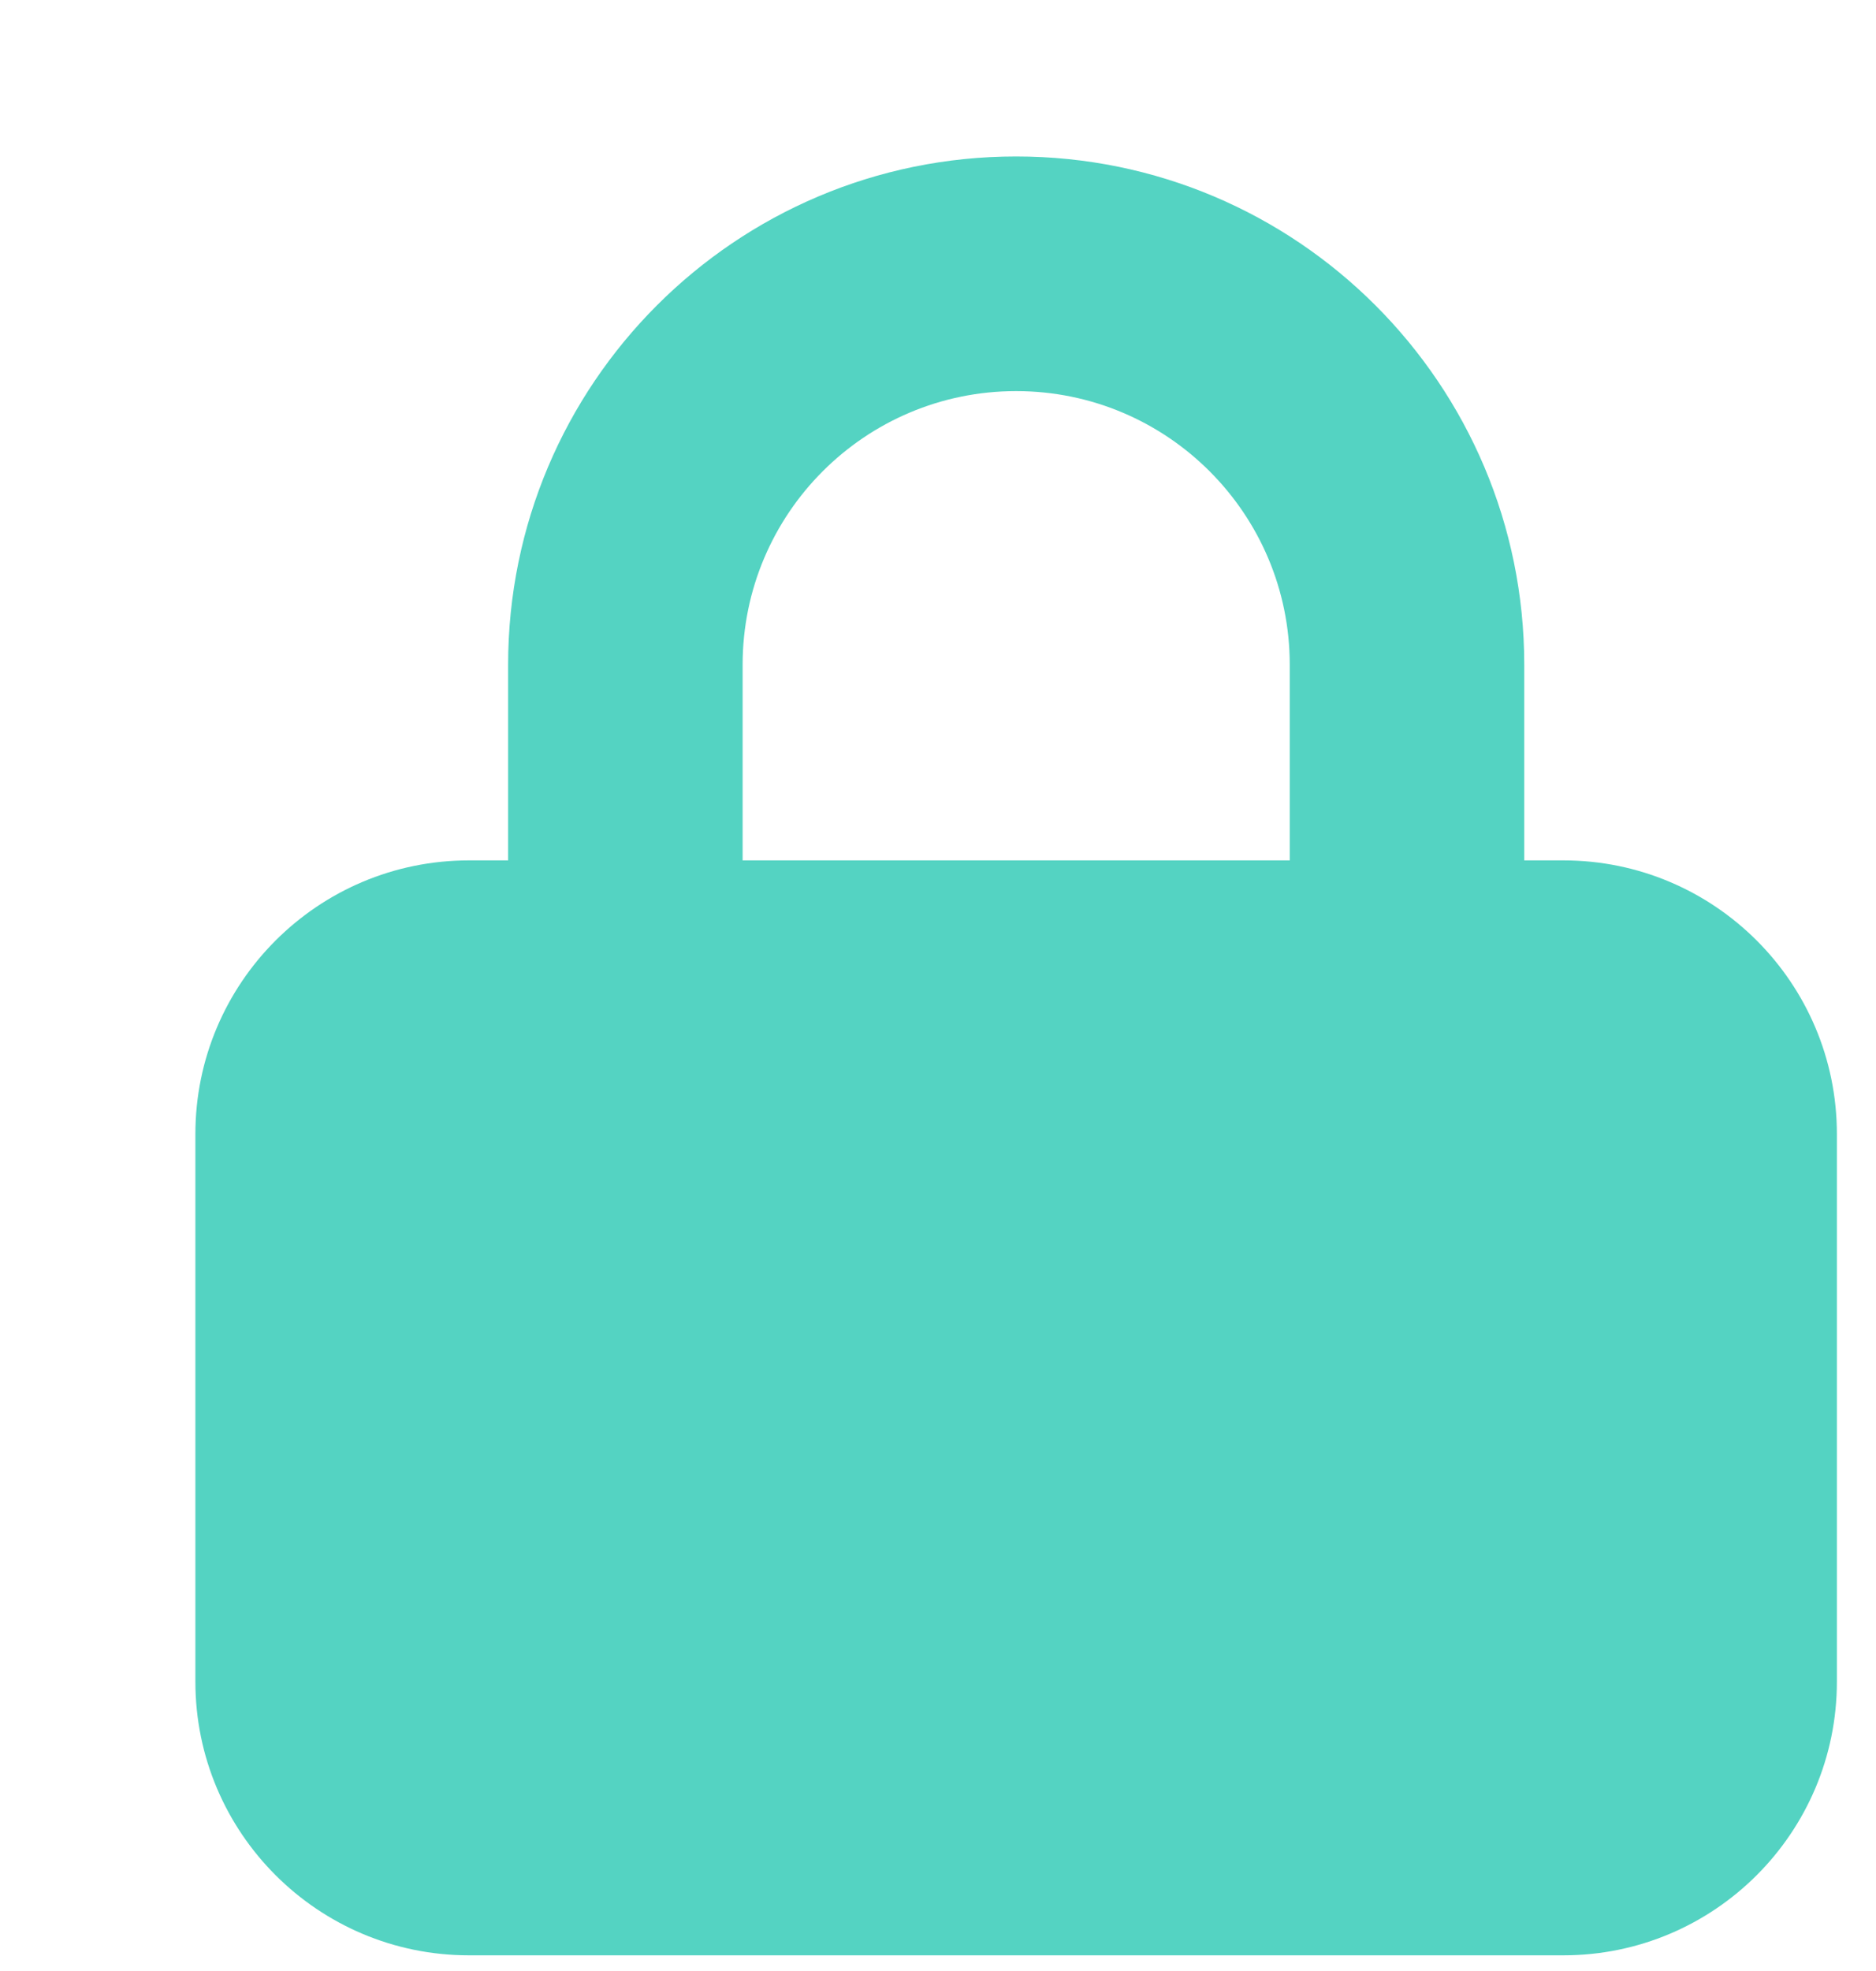<svg width="20" height="21" viewBox="0 0 20 21" fill="none" xmlns="http://www.w3.org/2000/svg">
<path fill-rule="evenodd" clip-rule="evenodd" d="M5.417 9.167V7.083C5.417 4.092 7.842 1.667 10.833 1.667C13.825 1.667 16.25 4.092 16.25 7.083V9.167H16.667C18.277 9.167 19.583 10.473 19.583 12.083V17.917C19.583 19.527 18.277 20.833 16.667 20.833H5C3.389 20.833 2.083 19.527 2.083 17.917V12.083C2.083 10.473 3.389 9.167 5 9.167H5.417ZM13.75 9.167V7.083C13.75 5.473 12.444 4.167 10.833 4.167C9.222 4.167 7.917 5.473 7.917 7.083V9.167H13.75Z" fill="#54D3C2"/>
<mask id="mask0" mask-type="alpha" maskUnits="userSpaceOnUse" x="2" y="1" width="18" height="20">
<path fill-rule="evenodd" clip-rule="evenodd" d="M5.417 9.167V7.083C5.417 4.092 7.842 1.667 10.833 1.667C13.825 1.667 16.25 4.092 16.25 7.083V9.167H16.667C18.277 9.167 19.583 10.473 19.583 12.083V17.917C19.583 19.527 18.277 20.833 16.667 20.833H5C3.389 20.833 2.083 19.527 2.083 17.917V12.083C2.083 10.473 3.389 9.167 5 9.167H5.417ZM13.75 9.167V7.083C13.75 5.473 12.444 4.167 10.833 4.167C9.222 4.167 7.917 5.473 7.917 7.083V9.167H13.75Z" fill="white"/>
</mask>
<g mask="url(#mask0)">
</g>
</svg>
